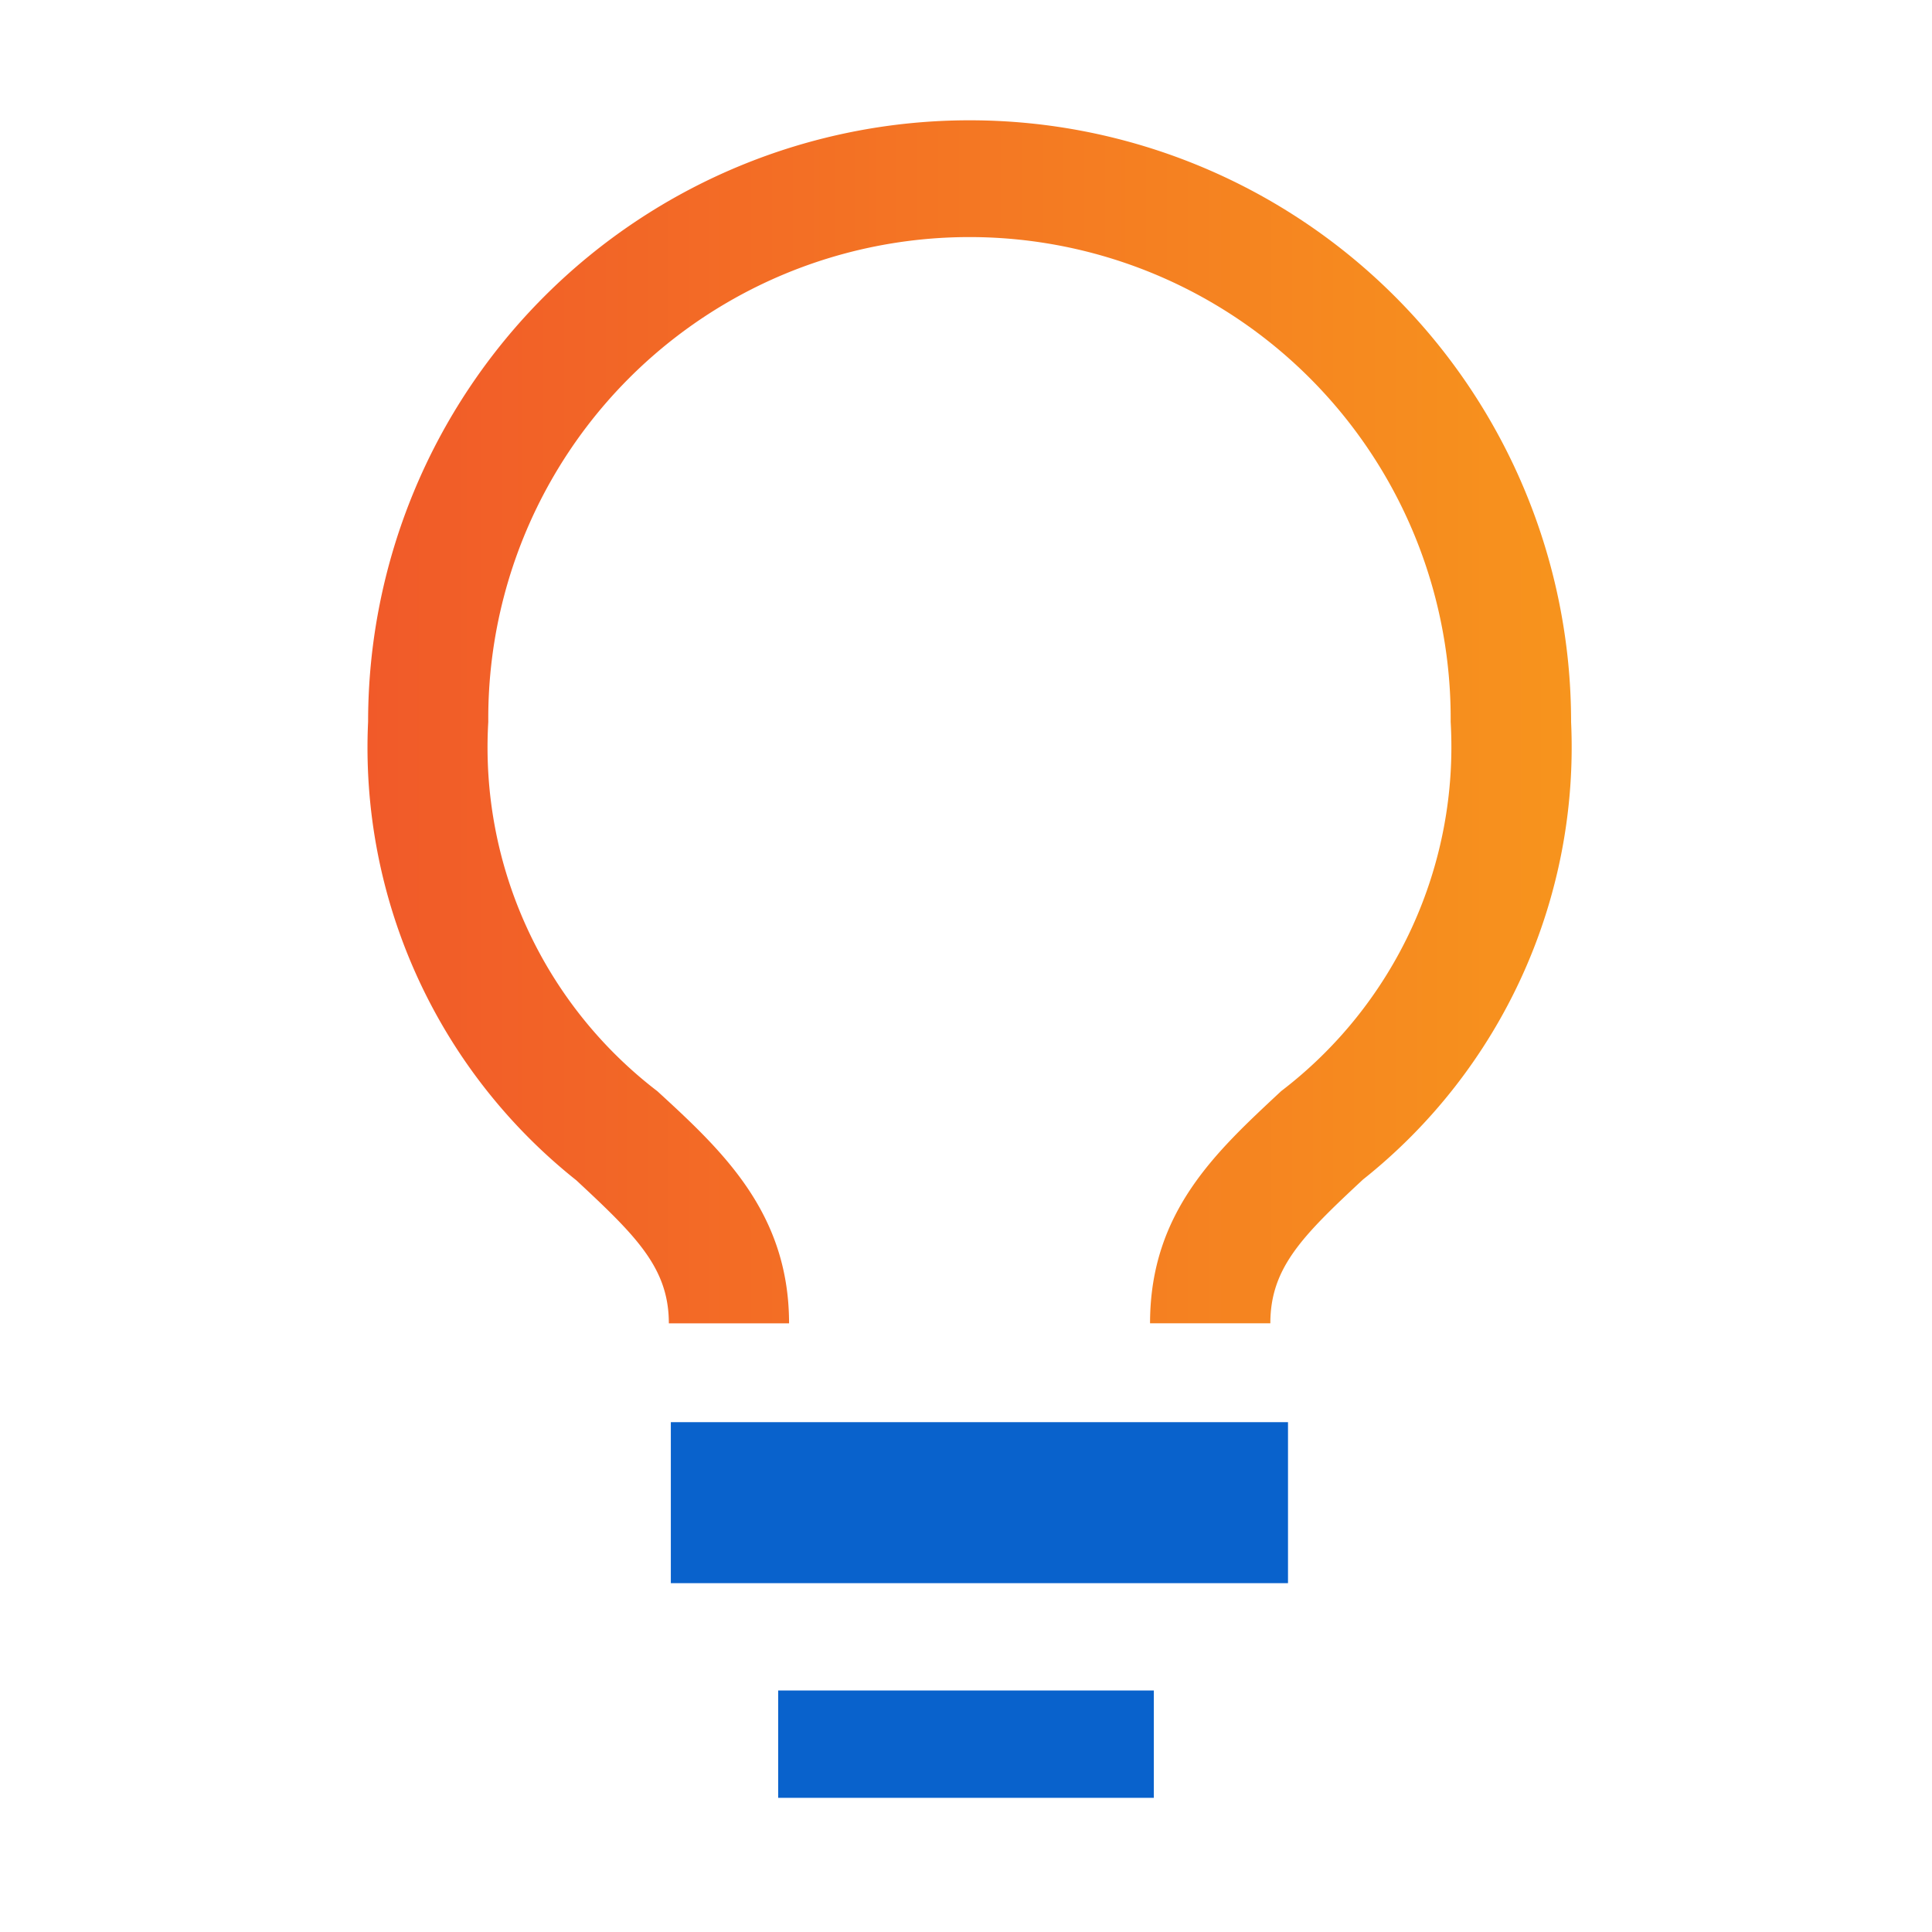<svg xmlns="http://www.w3.org/2000/svg" xmlns:xlink="http://www.w3.org/1999/xlink" width="72" height="72" viewBox="0 0 72 72"><defs><linearGradient id="a" y1="1" x2="1" y2="1" gradientUnits="objectBoundingBox"><stop offset="0" stop-color="#f15a29"/><stop offset="1" stop-color="#f7941d"/></linearGradient></defs><g transform="translate(0.269)"><rect width="23" height="6" transform="translate(24.731 53)" fill="#0962cc"/><rect width="14" height="4" transform="translate(28.731 63)" fill="#0962cc"/><rect width="72" height="72" transform="translate(-0.269 0)" fill="none"/><path d="M28.428,2A22.416,22.416,0,0,0,6.012,24.416,20.6,20.6,0,0,0,13.768,41.5c2.242,2.085,3.452,3.273,3.452,5.335H21.7c0-4.125-2.488-6.433-4.909-8.653a16.139,16.139,0,0,1-6.3-13.763,17.933,17.933,0,1,1,35.865,0A16.139,16.139,0,0,1,40.04,38.179c-2.4,2.242-4.887,4.483-4.887,8.653h4.483c0-2.062,1.188-3.25,3.452-5.357a20.578,20.578,0,0,0,7.756-17.059A22.416,22.416,0,0,0,28.428,2Z" transform="translate(7.437 2.483)" fill="url(#a)"/></g></svg>